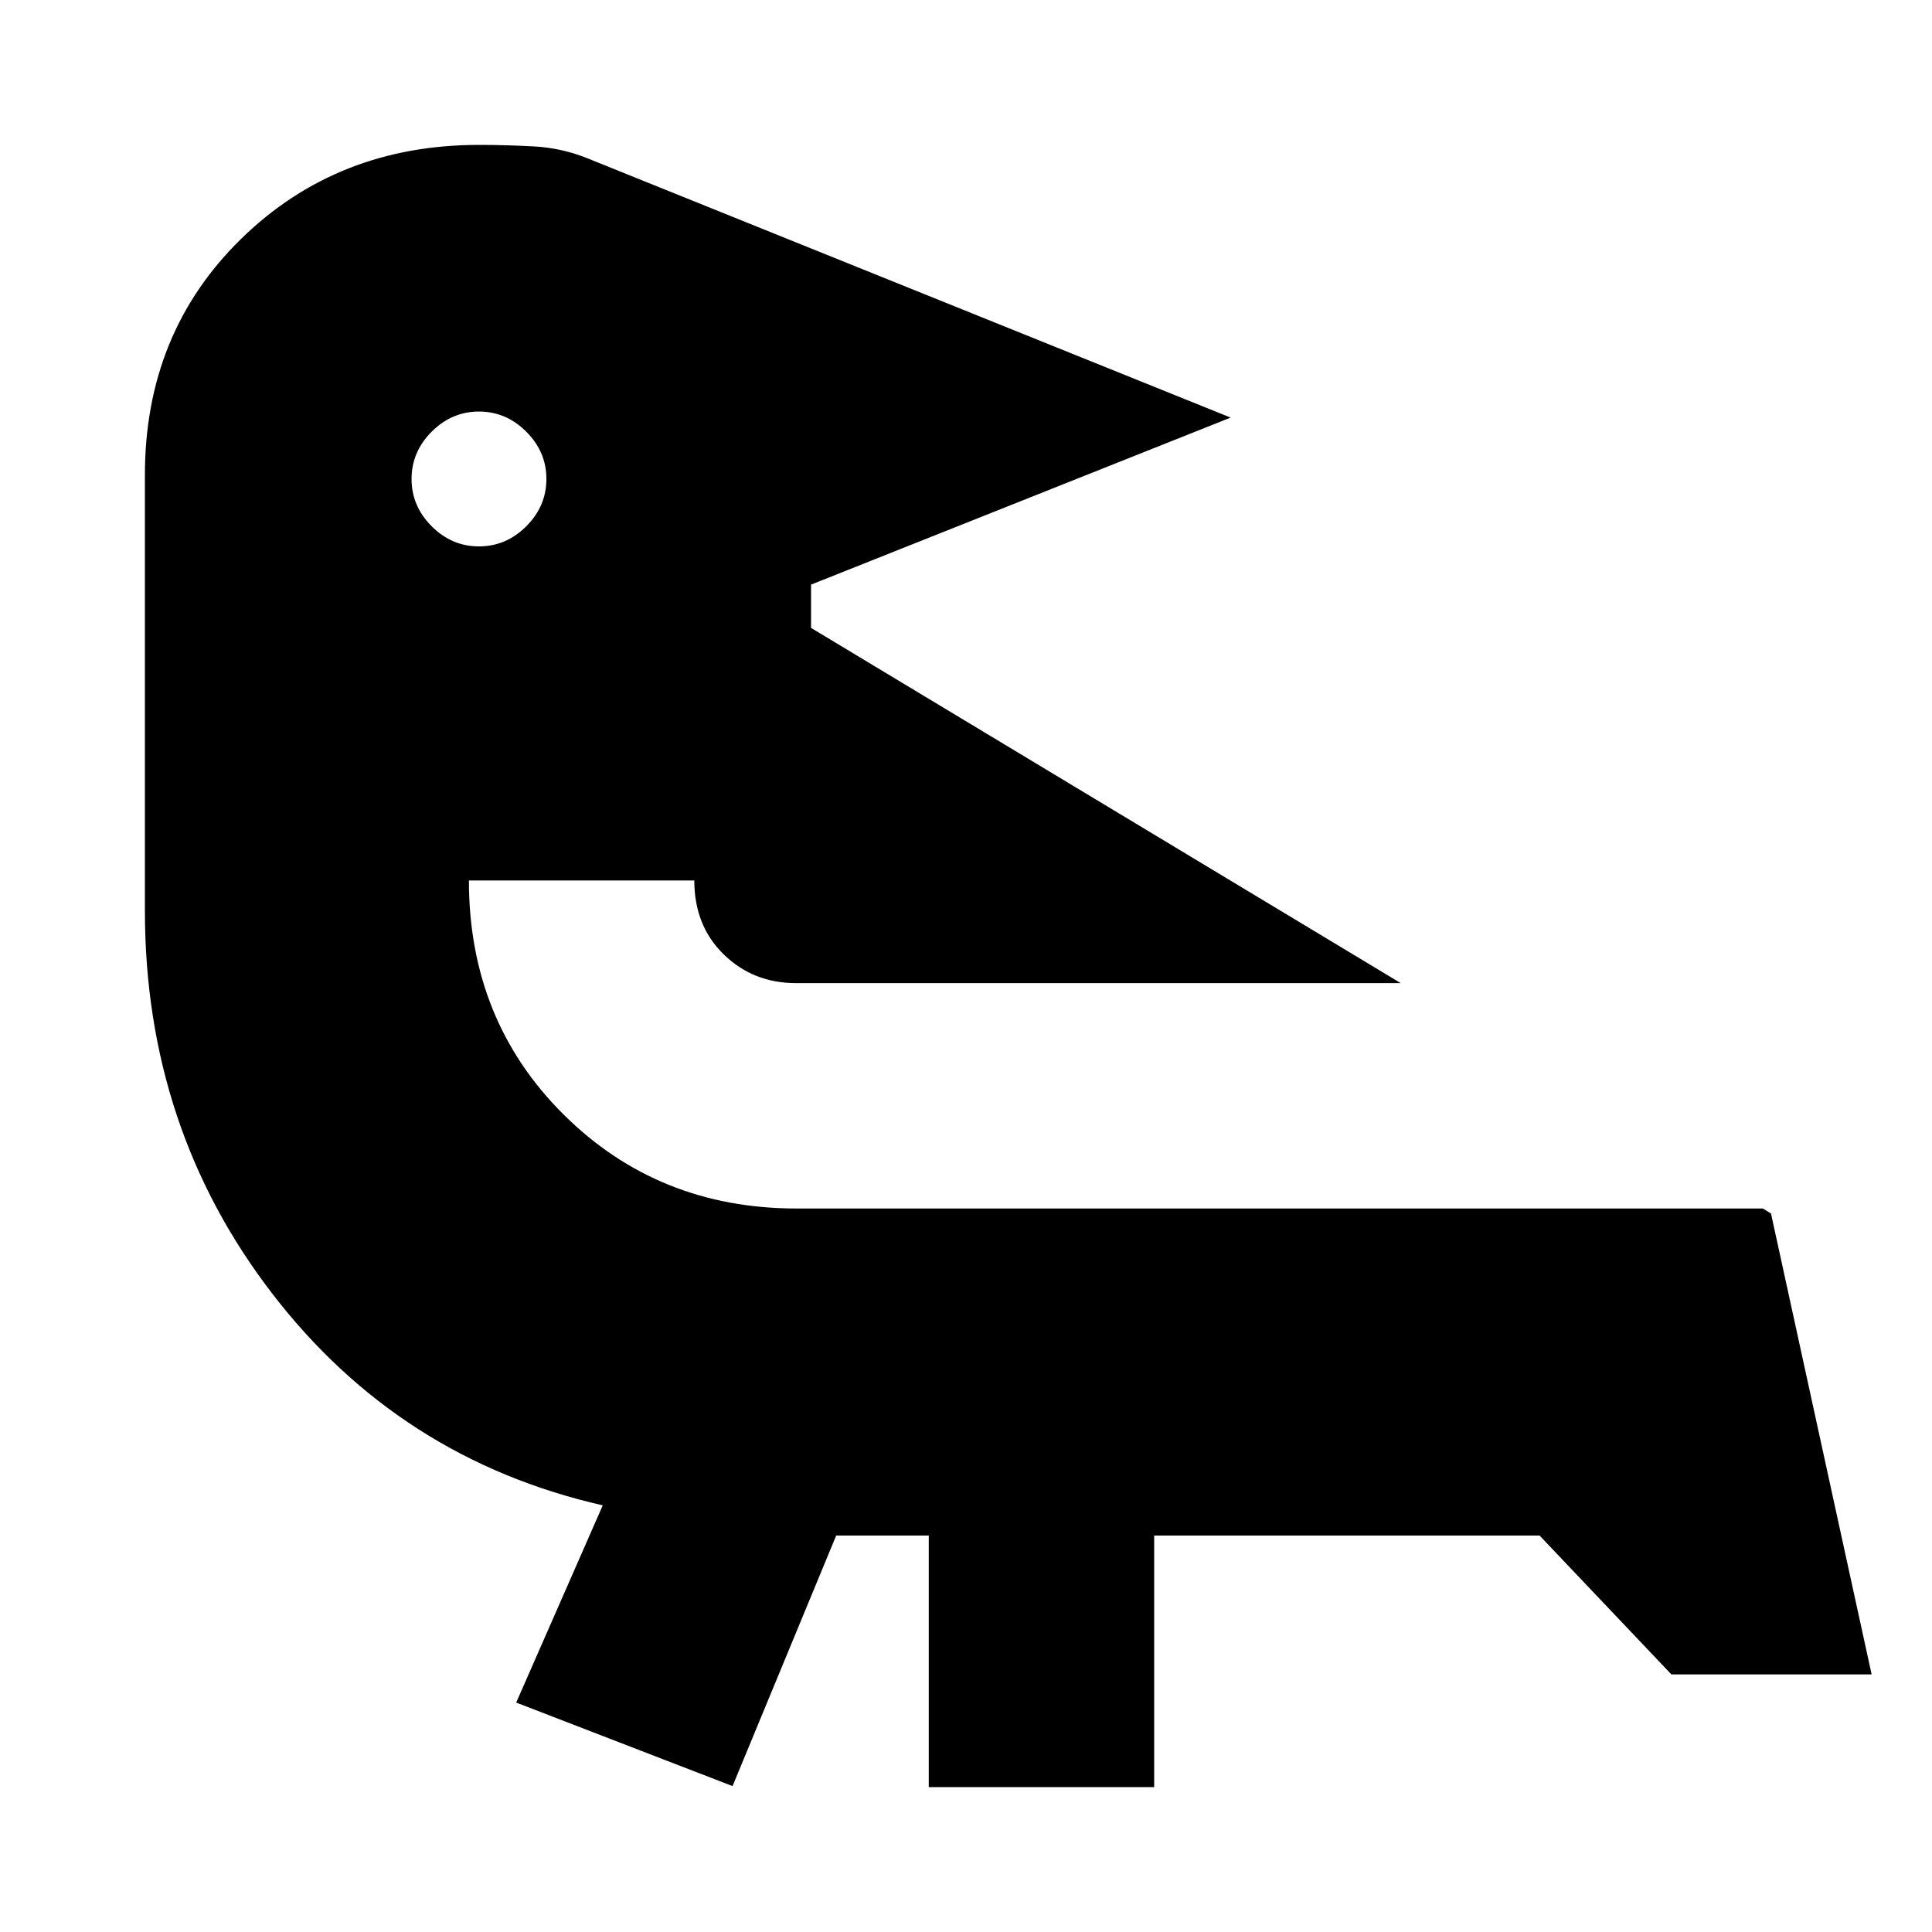 <svg xmlns="http://www.w3.org/2000/svg" height="20" viewBox="0 -960 960 960" width="20"><path d="M415.5-197 364-72.5 256.5-114l43-98q-101-23-164.25-105.25T72-507.5V-724q0-70.5 47.75-117.25T238-888q13.5 0 27.25.75t26.25 5.75l320 129-208.5 83v21.5l293 176.5H395.5q-21.25 0-35.87-14.25Q345-500 345-522.5H233q0 69.5 47 116.25t115.85 46.75H876l4 2.5 50 229h-99.5L765-197H573.5v125h-112v-125h-46ZM238-755.5q-13.5 0-23.5 10t-10 23.5q0 13.5 10 23.5t23.5 10q13.5 0 23.5-10t10-23.5q0-13.5-10-23.5t-23.5-10Z"/></svg>